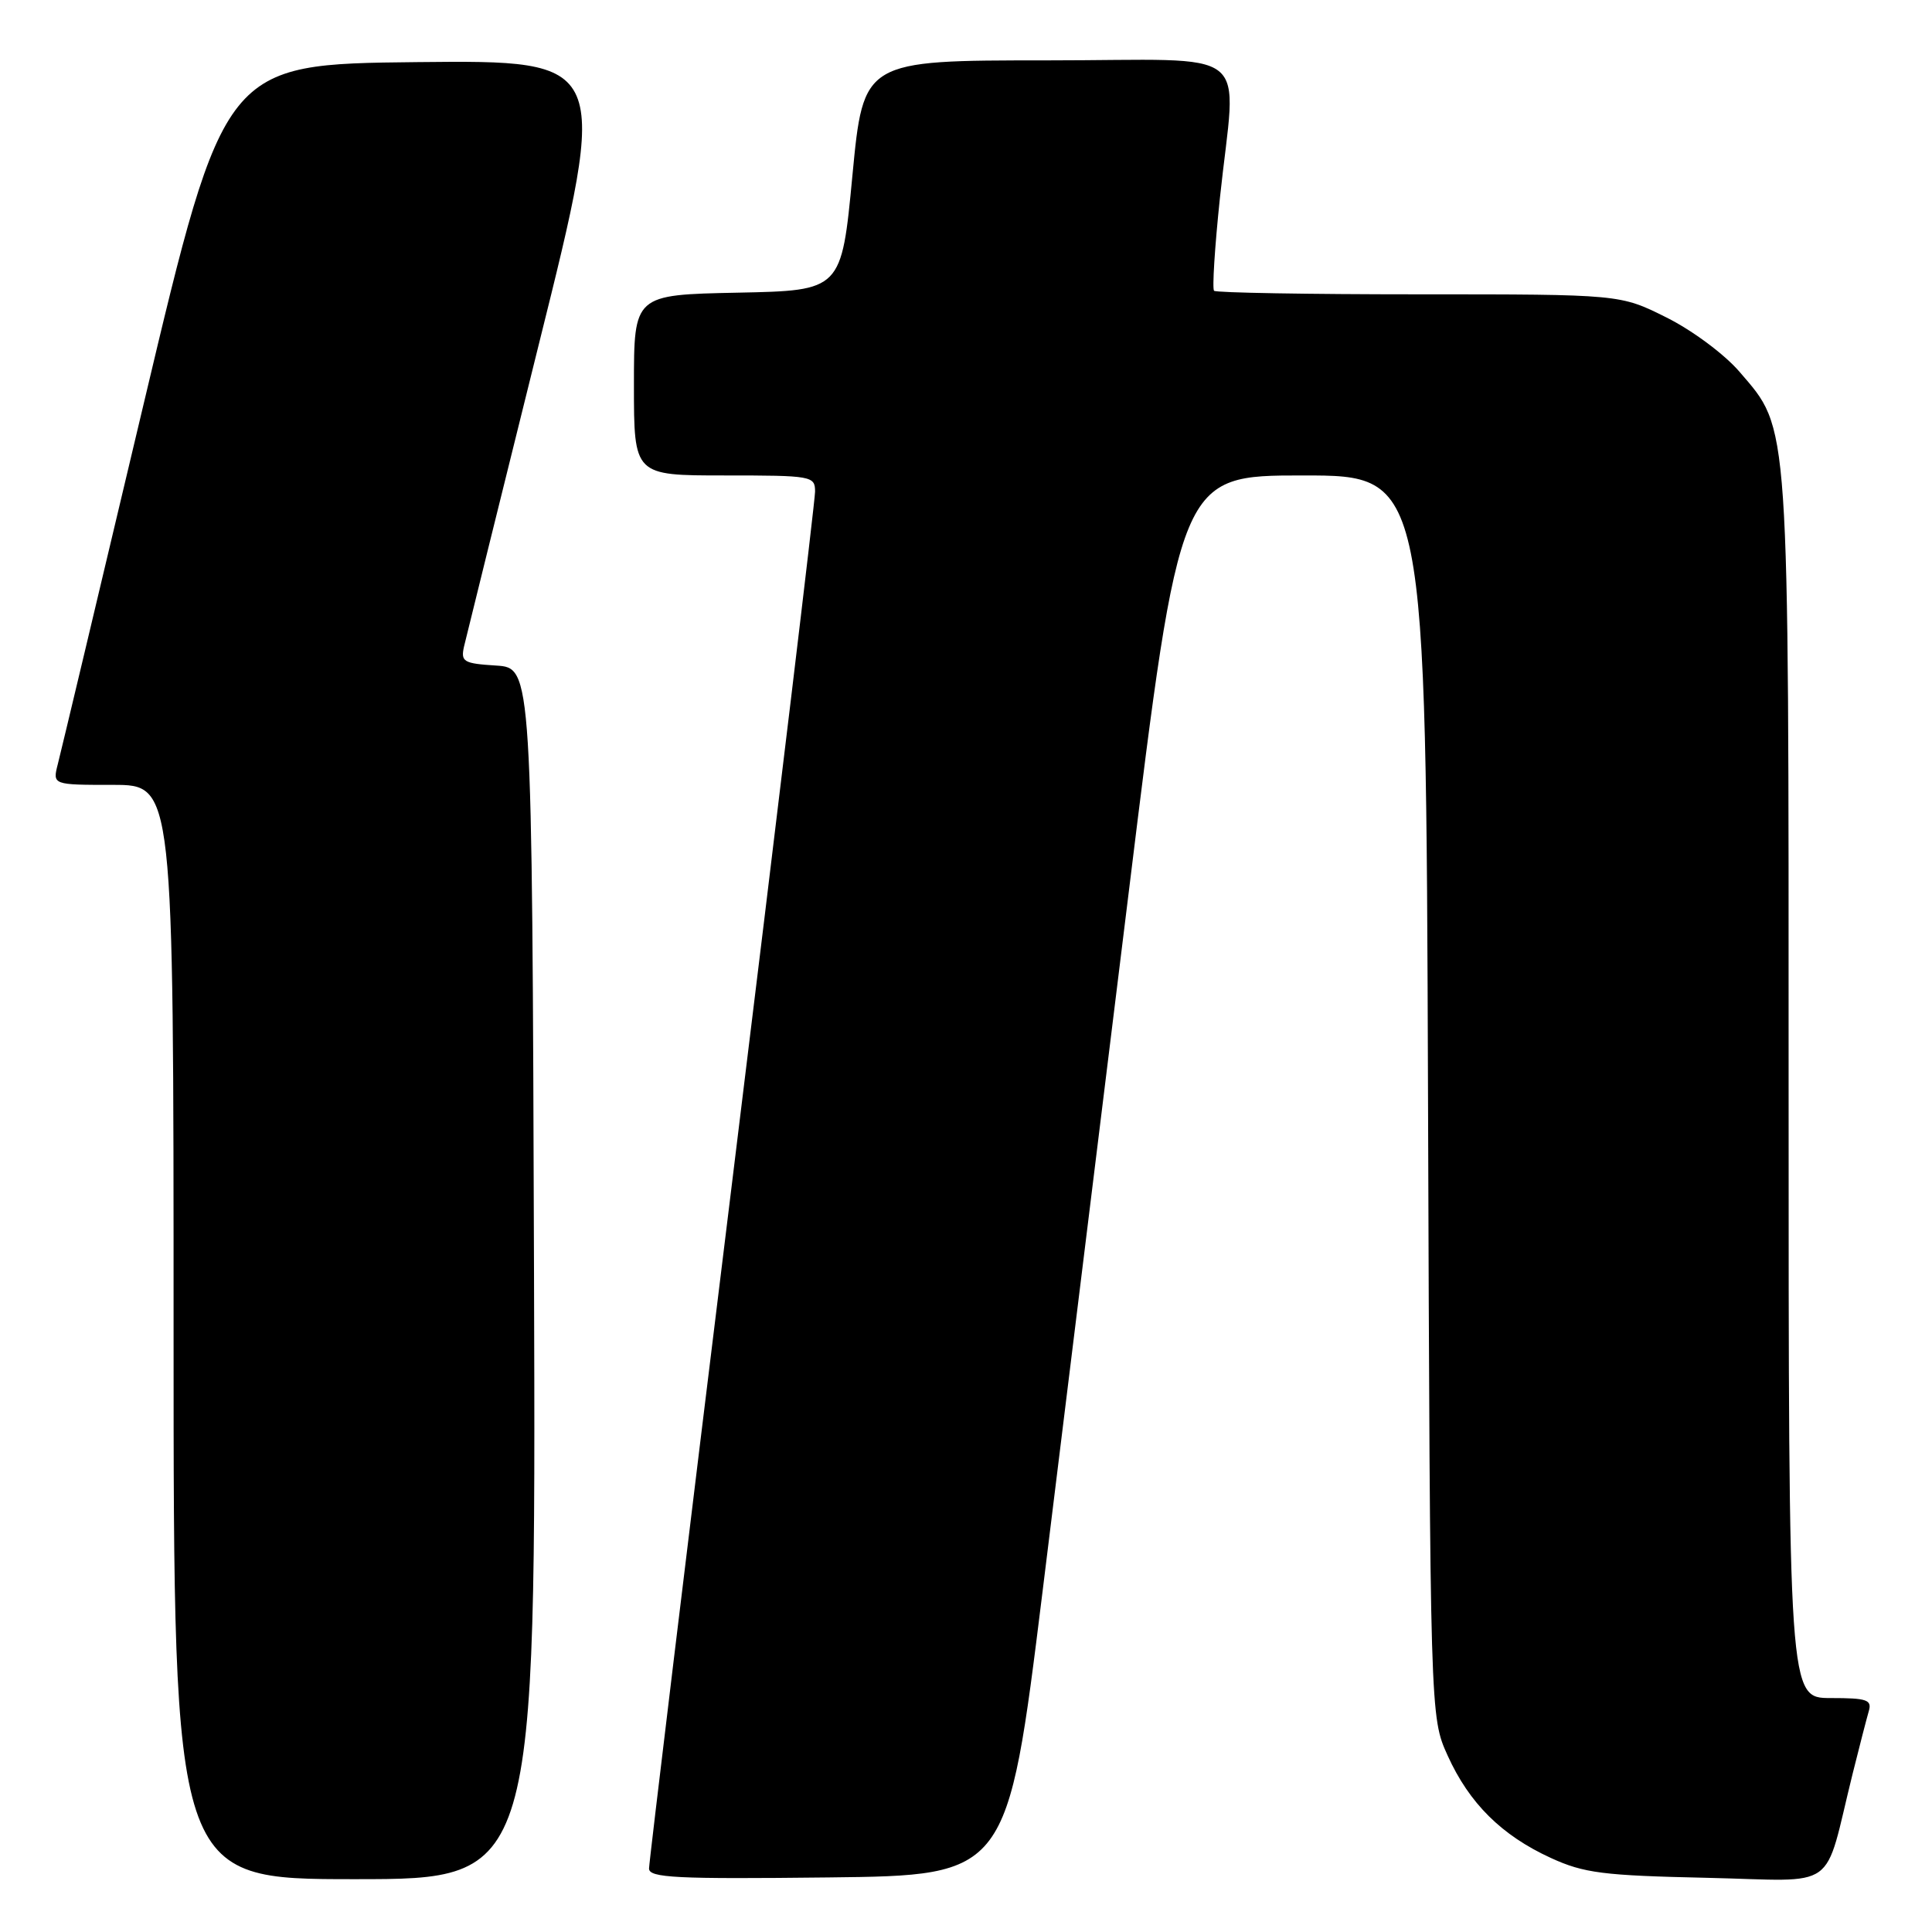 <?xml version="1.0" encoding="UTF-8" standalone="no"?>
<!DOCTYPE svg PUBLIC "-//W3C//DTD SVG 1.1//EN" "http://www.w3.org/Graphics/SVG/1.1/DTD/svg11.dtd" >
<svg xmlns="http://www.w3.org/2000/svg" xmlns:xlink="http://www.w3.org/1999/xlink" version="1.1" viewBox="0 0 256 256">
 <g >
 <path fill="currentColor"
d=" M 70.76 168.75 C 70.50 88.50 70.50 88.50 65.74 88.19 C 61.43 87.92 61.04 87.69 61.48 85.69 C 61.76 84.49 66.21 66.51 71.37 45.73 C 80.77 7.97 80.77 7.97 55.25 8.23 C 29.72 8.50 29.72 8.50 19.04 53.50 C 13.17 78.25 8.05 99.74 7.66 101.25 C 6.96 104.00 6.96 104.00 14.98 104.00 C 23.00 104.00 23.00 104.00 23.00 176.50 C 23.00 249.00 23.00 249.00 47.01 249.00 C 71.01 249.00 71.01 249.00 70.76 168.75 Z  M 138.13 211.00 C 140.68 190.38 145.82 148.64 149.56 118.25 C 156.35 63.00 156.35 63.00 172.65 63.00 C 188.94 63.00 188.94 63.00 189.22 145.25 C 189.50 227.50 189.50 227.50 191.82 232.62 C 194.68 238.94 198.97 243.20 205.50 246.19 C 209.89 248.20 212.41 248.52 226.19 248.82 C 243.91 249.22 241.54 250.92 245.49 235.00 C 246.38 231.43 247.34 227.71 247.62 226.75 C 248.07 225.23 247.40 225.00 242.57 225.00 C 237.00 225.00 237.00 225.00 237.00 144.18 C 237.00 54.59 237.17 57.06 230.50 49.27 C 228.52 46.96 224.25 43.78 220.82 42.07 C 214.68 39.00 214.68 39.00 188.01 39.00 C 173.34 39.00 161.12 38.79 160.87 38.53 C 160.61 38.28 160.96 32.76 161.64 26.28 C 163.81 5.68 166.72 8.00 138.70 8.00 C 114.41 8.00 114.41 8.00 112.95 23.25 C 111.50 38.50 111.50 38.50 97.75 38.78 C 84.00 39.06 84.00 39.06 84.00 51.03 C 84.00 63.00 84.00 63.00 96.00 63.00 C 107.61 63.00 108.00 63.07 108.00 65.15 C 108.00 66.33 103.05 107.54 97.00 156.73 C 90.95 205.91 86.00 246.80 86.00 247.59 C 86.00 248.82 89.60 249.00 109.75 248.77 C 133.49 248.50 133.49 248.50 138.13 211.00 Z "/>
</g>
</svg>